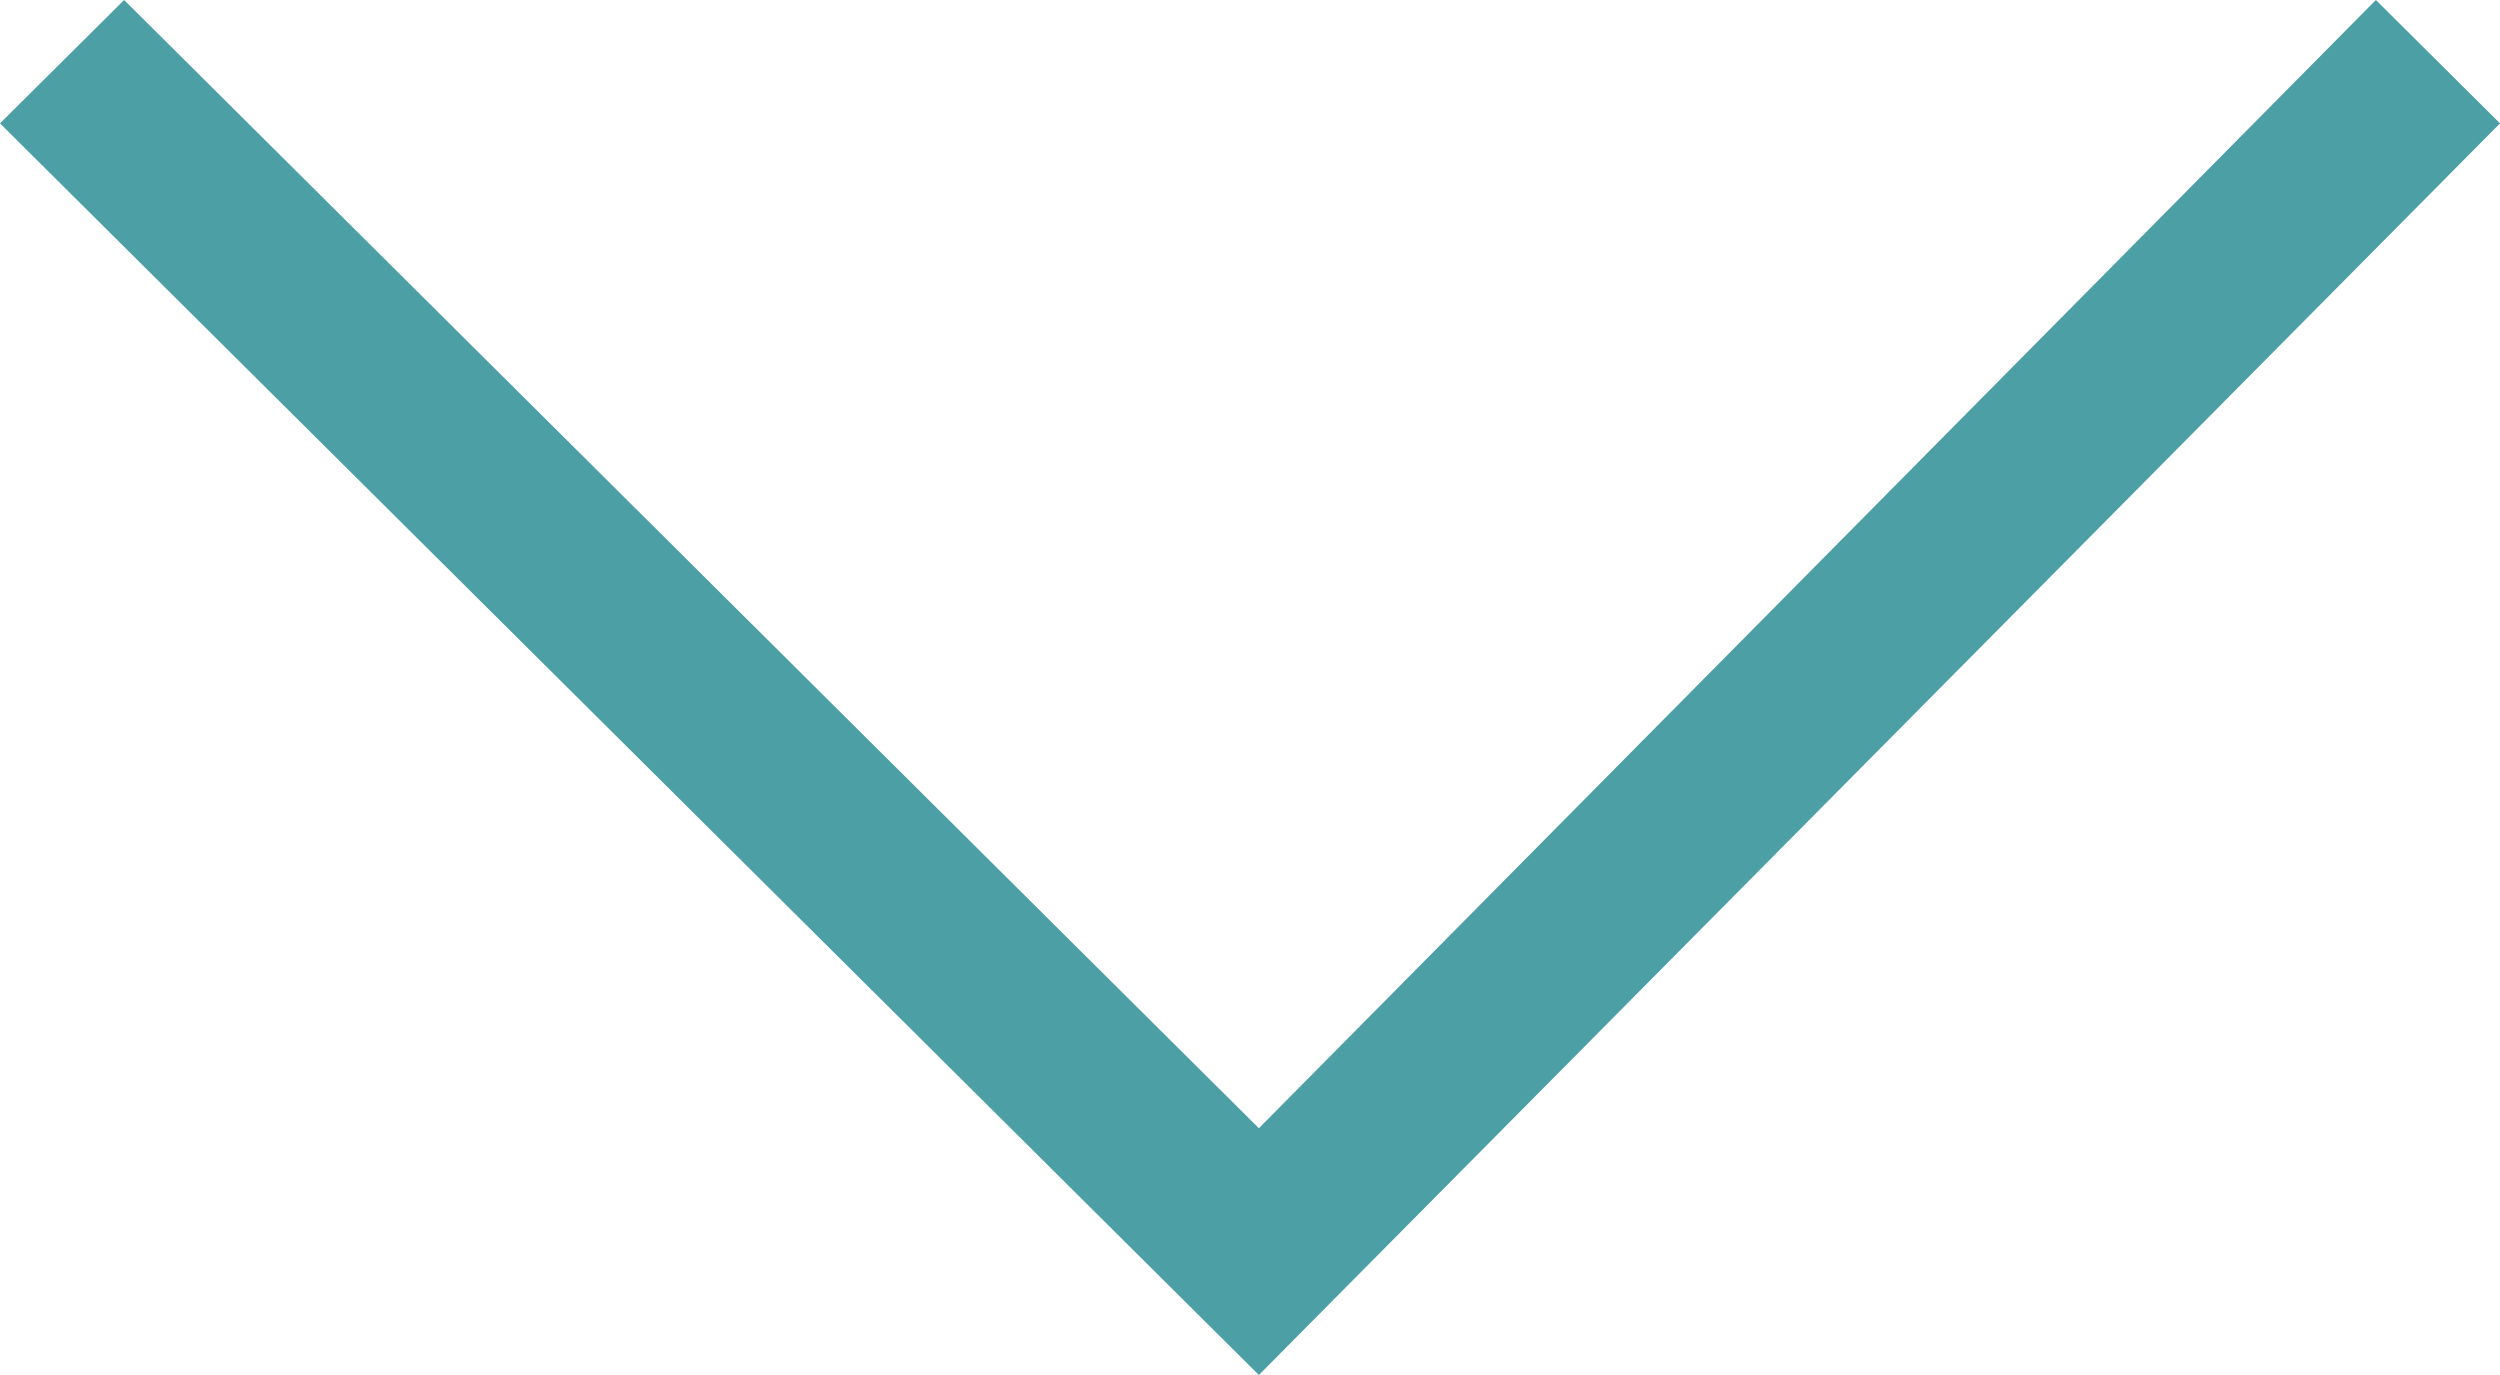 <svg xmlns="http://www.w3.org/2000/svg" width="20" height="11" viewBox="0 0 20 11">
  <g id="icon_arrow" transform="translate(0 11) rotate(-90)">
    <path id="icon_arrow_white" d="M10.013,0,0,10.071,10.013,20,11,19.007,1.974,10.071,11,.993Z" fill="#4b9fa5" fill-rule="evenodd"/>
  </g>
</svg>
